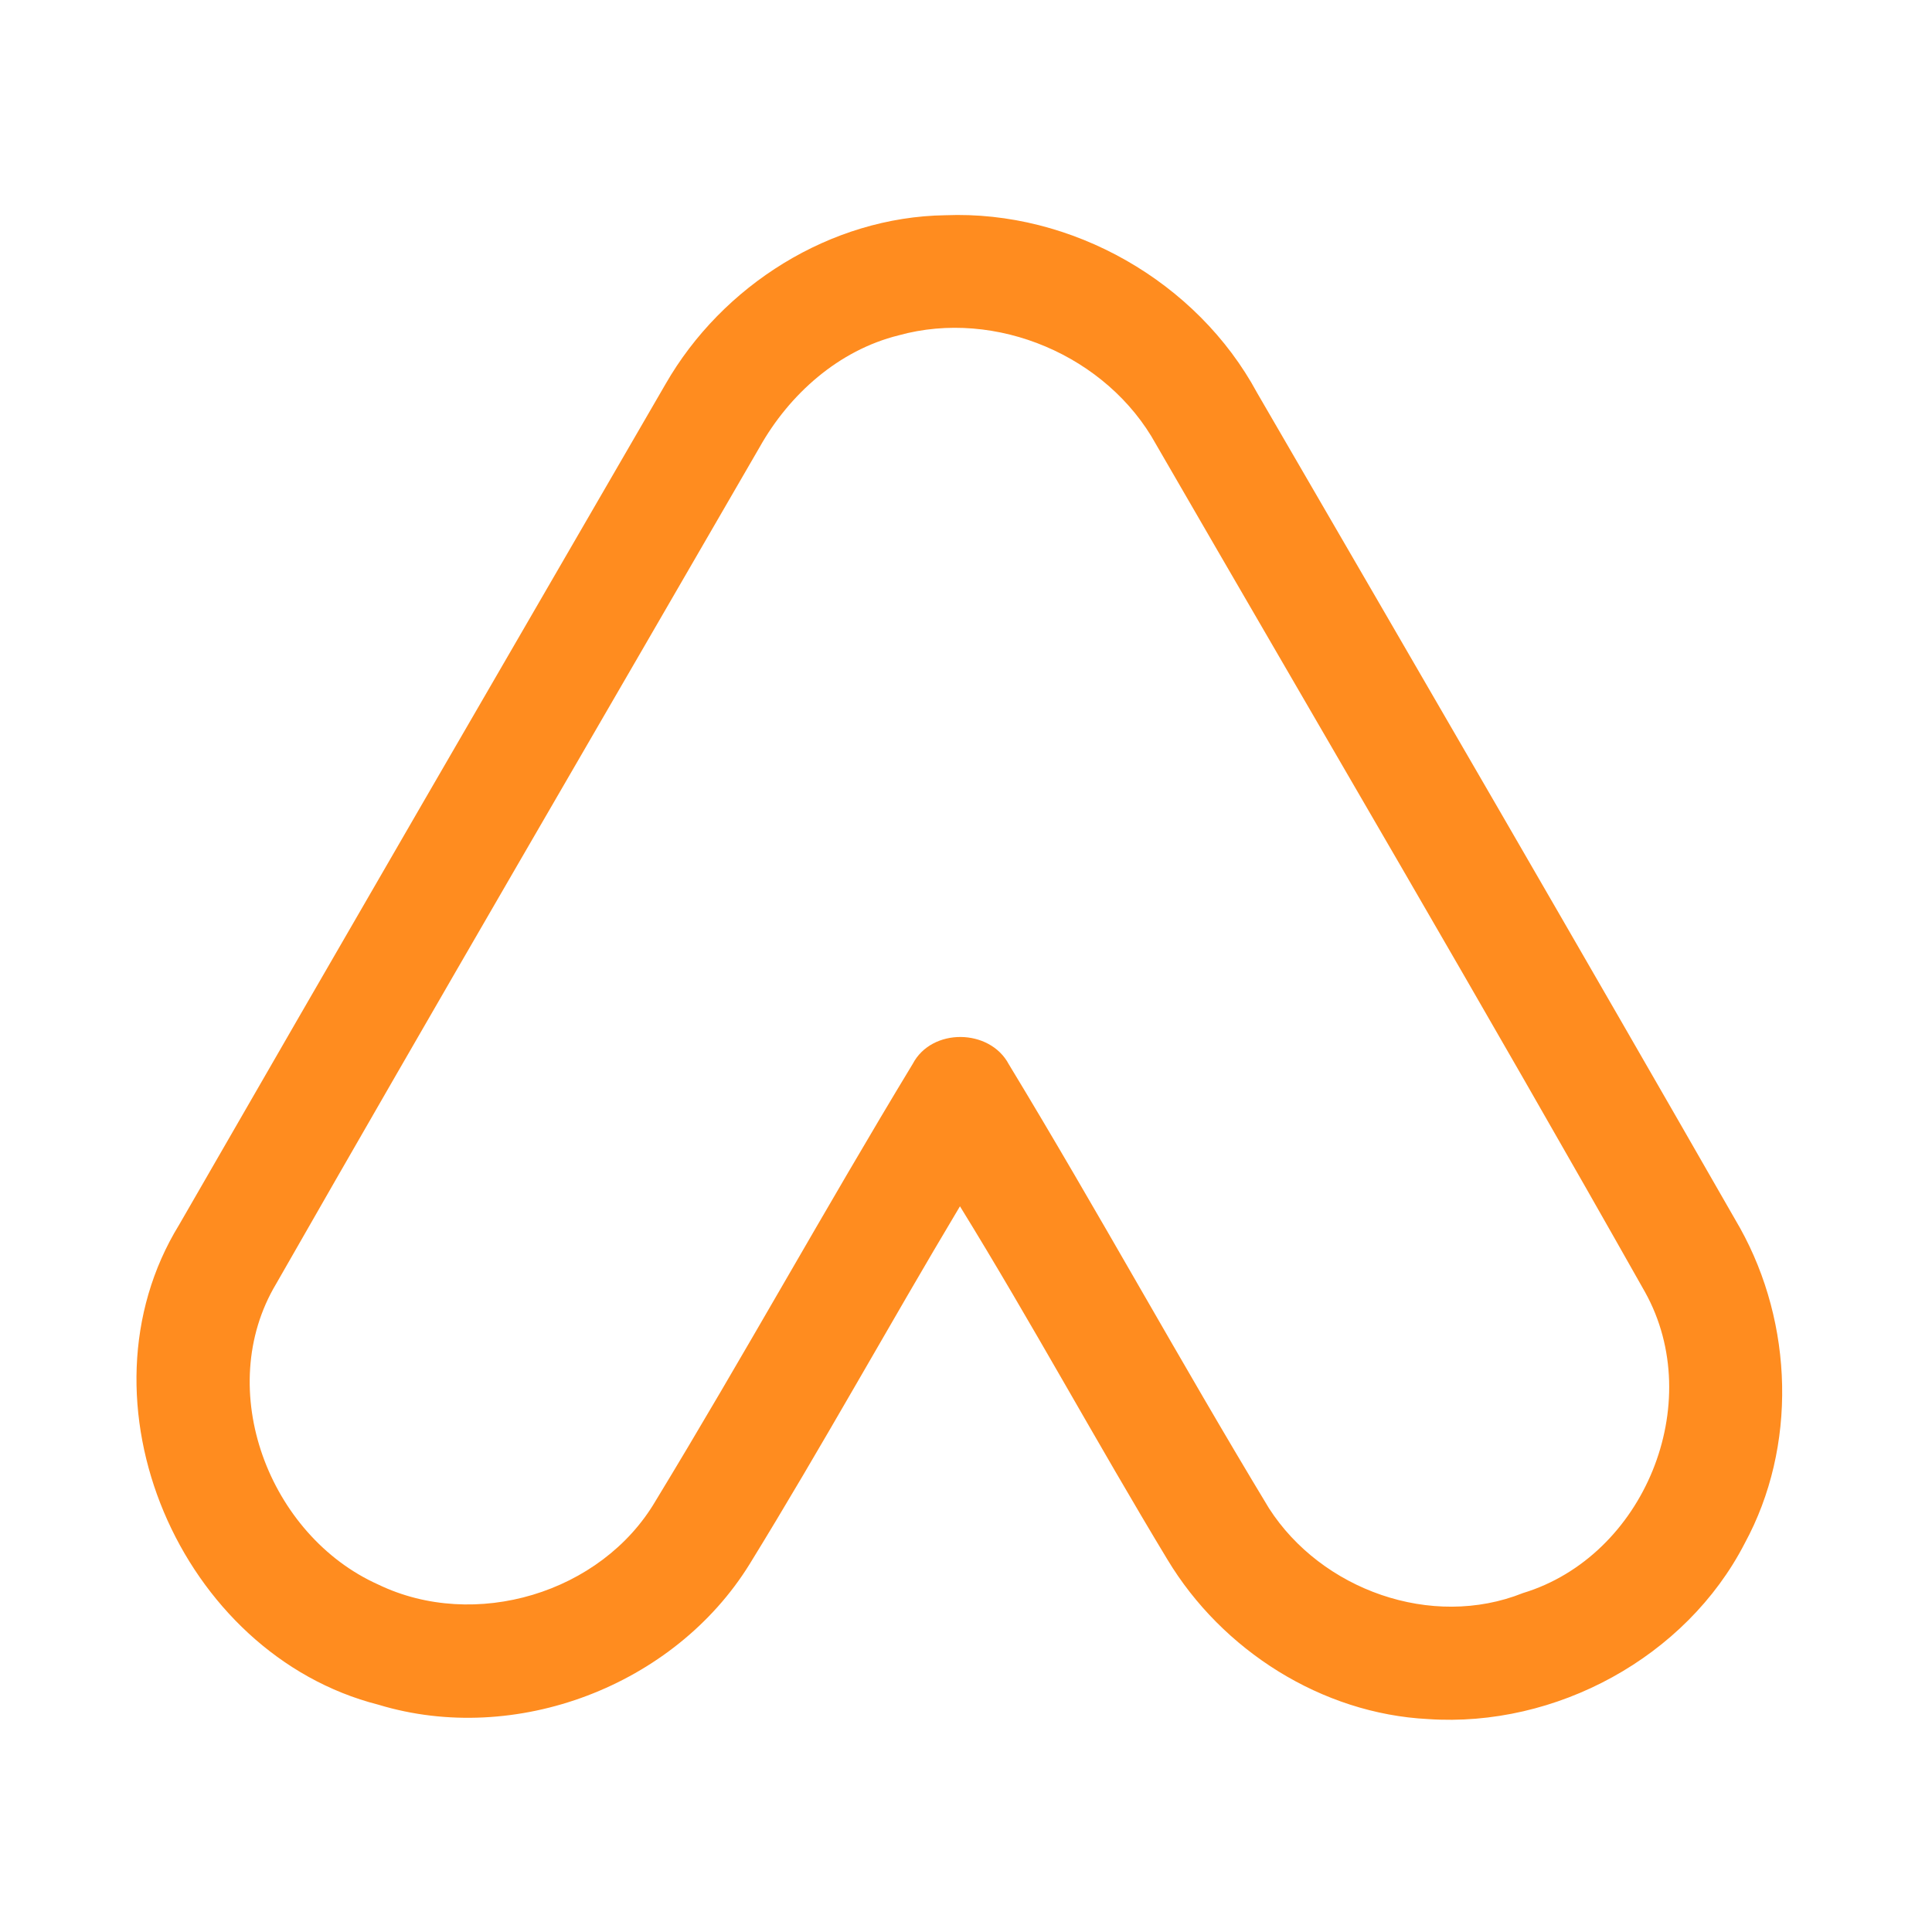 <?xml version="1.0" encoding="UTF-8" ?>
<!DOCTYPE svg PUBLIC "-//W3C//DTD SVG 1.1//EN" "http://www.w3.org/Graphics/SVG/1.1/DTD/svg11.dtd">
<svg width="192pt" height="192pt" viewBox="0 0 192 192" version="1.1" xmlns="http://www.w3.org/2000/svg">
<g id="#ff8c1fff">
<path fill="#ff8c1f" opacity="1.00" d=" M 66.14 38.17 C 71.78 28.34 82.54 21.56 93.94 21.39 C 106.51 20.88 118.96 27.98 124.93 39.04 C 140.98 66.68 157.04 94.32 172.93 122.05 C 178.22 131.56 178.62 143.75 173.39 153.37 C 167.55 164.72 154.60 171.70 141.93 170.84 C 131.35 170.31 121.45 164.01 116.02 154.99 C 109.00 143.38 102.52 131.43 95.40 119.88 C 88.34 131.69 81.70 143.74 74.49 155.45 C 67.01 167.54 51.23 173.55 37.60 169.41 C 17.91 164.39 7.04 139.25 17.80 121.72 C 33.85 93.84 50.00 66.01 66.14 38.17 M 89.29 33.33 C 83.34 34.81 78.45 39.17 75.49 44.44 C 59.47 72.15 43.32 99.80 27.44 127.59 C 21.18 138.07 26.73 152.61 37.59 157.47 C 47.17 162.09 59.76 158.34 65.15 149.16 C 73.88 134.81 82.00 120.09 90.71 105.72 C 92.60 102.12 98.36 102.20 100.25 105.76 C 109.09 120.33 117.28 135.30 126.11 149.89 C 131.32 158.00 142.28 161.94 151.34 158.32 C 163.40 154.66 169.62 139.47 163.49 128.42 C 147.55 100.18 131.11 72.22 114.88 44.15 C 110.04 35.36 98.98 30.64 89.29 33.33 Z" />
</g>
</svg>
